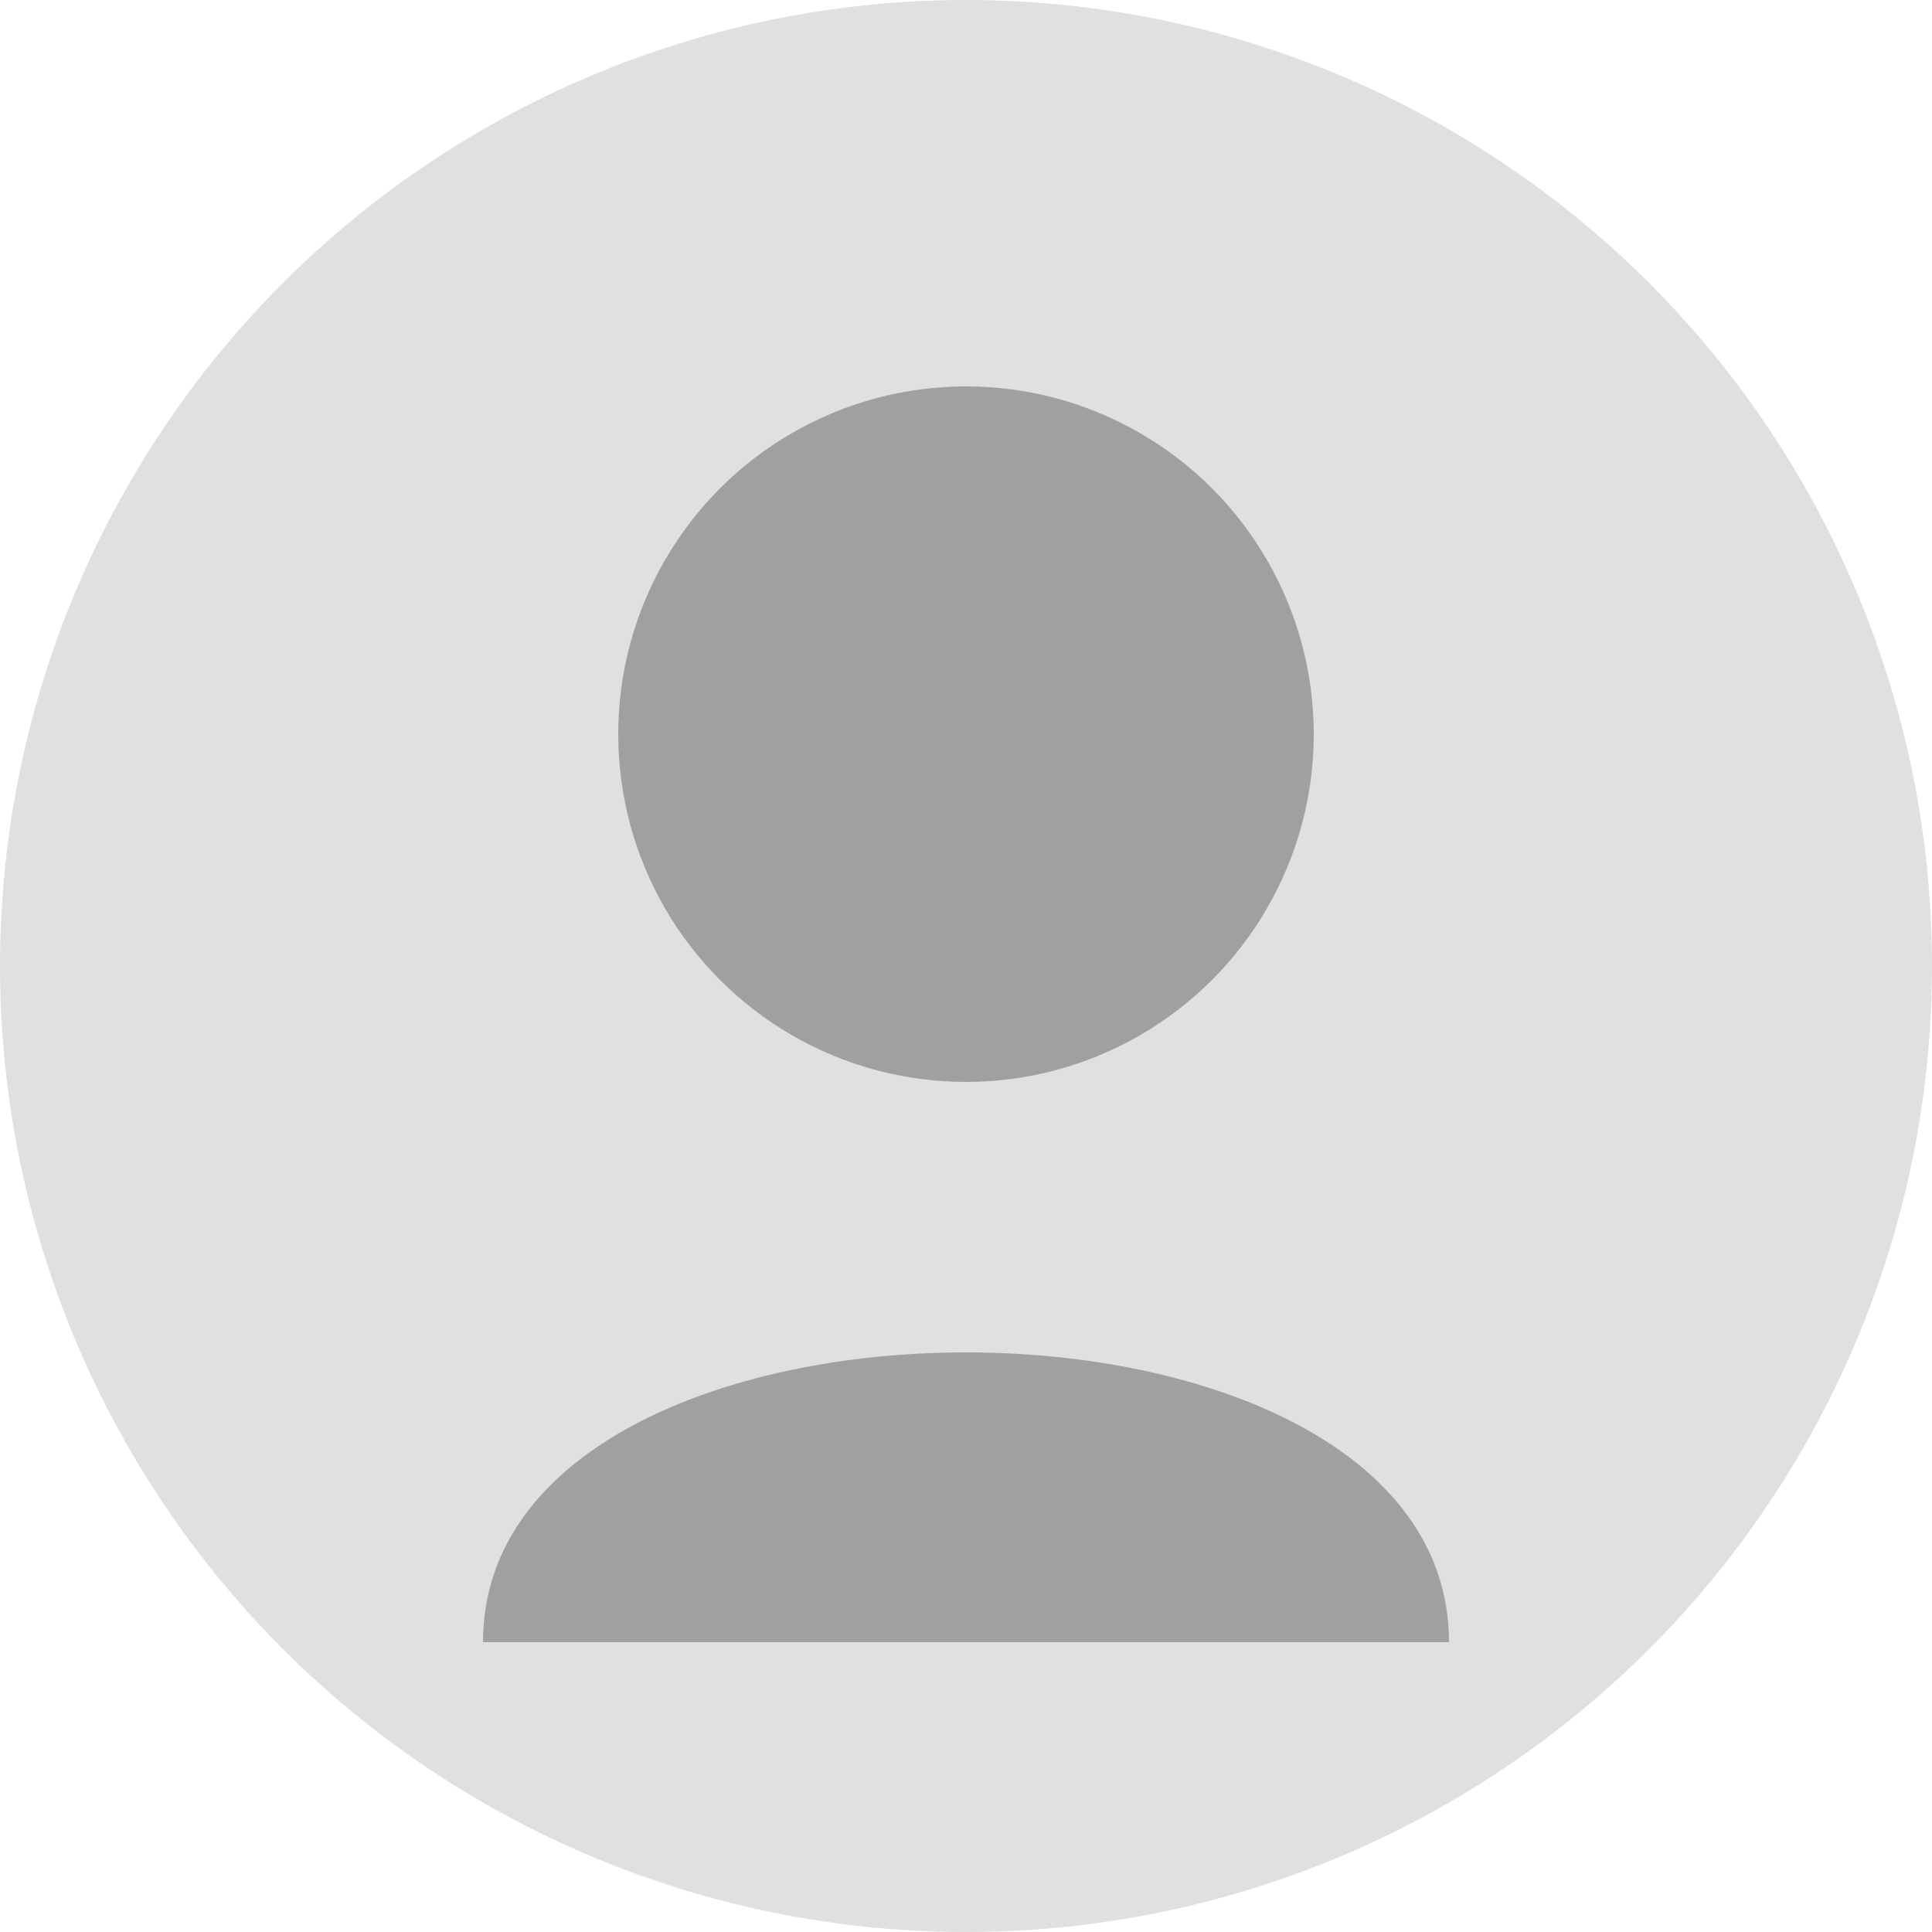 <svg xmlns="http://www.w3.org/2000/svg" viewBox="0 0 100 100">
  <circle cx="50" cy="50" r="50" fill="#e0e0e0"/>
  <circle cx="50" cy="38" r="18" fill="#a0a0a0"/>
  <path d="M25,85 C25,65 75,65 75,85" fill="#a0a0a0"/>
</svg>
